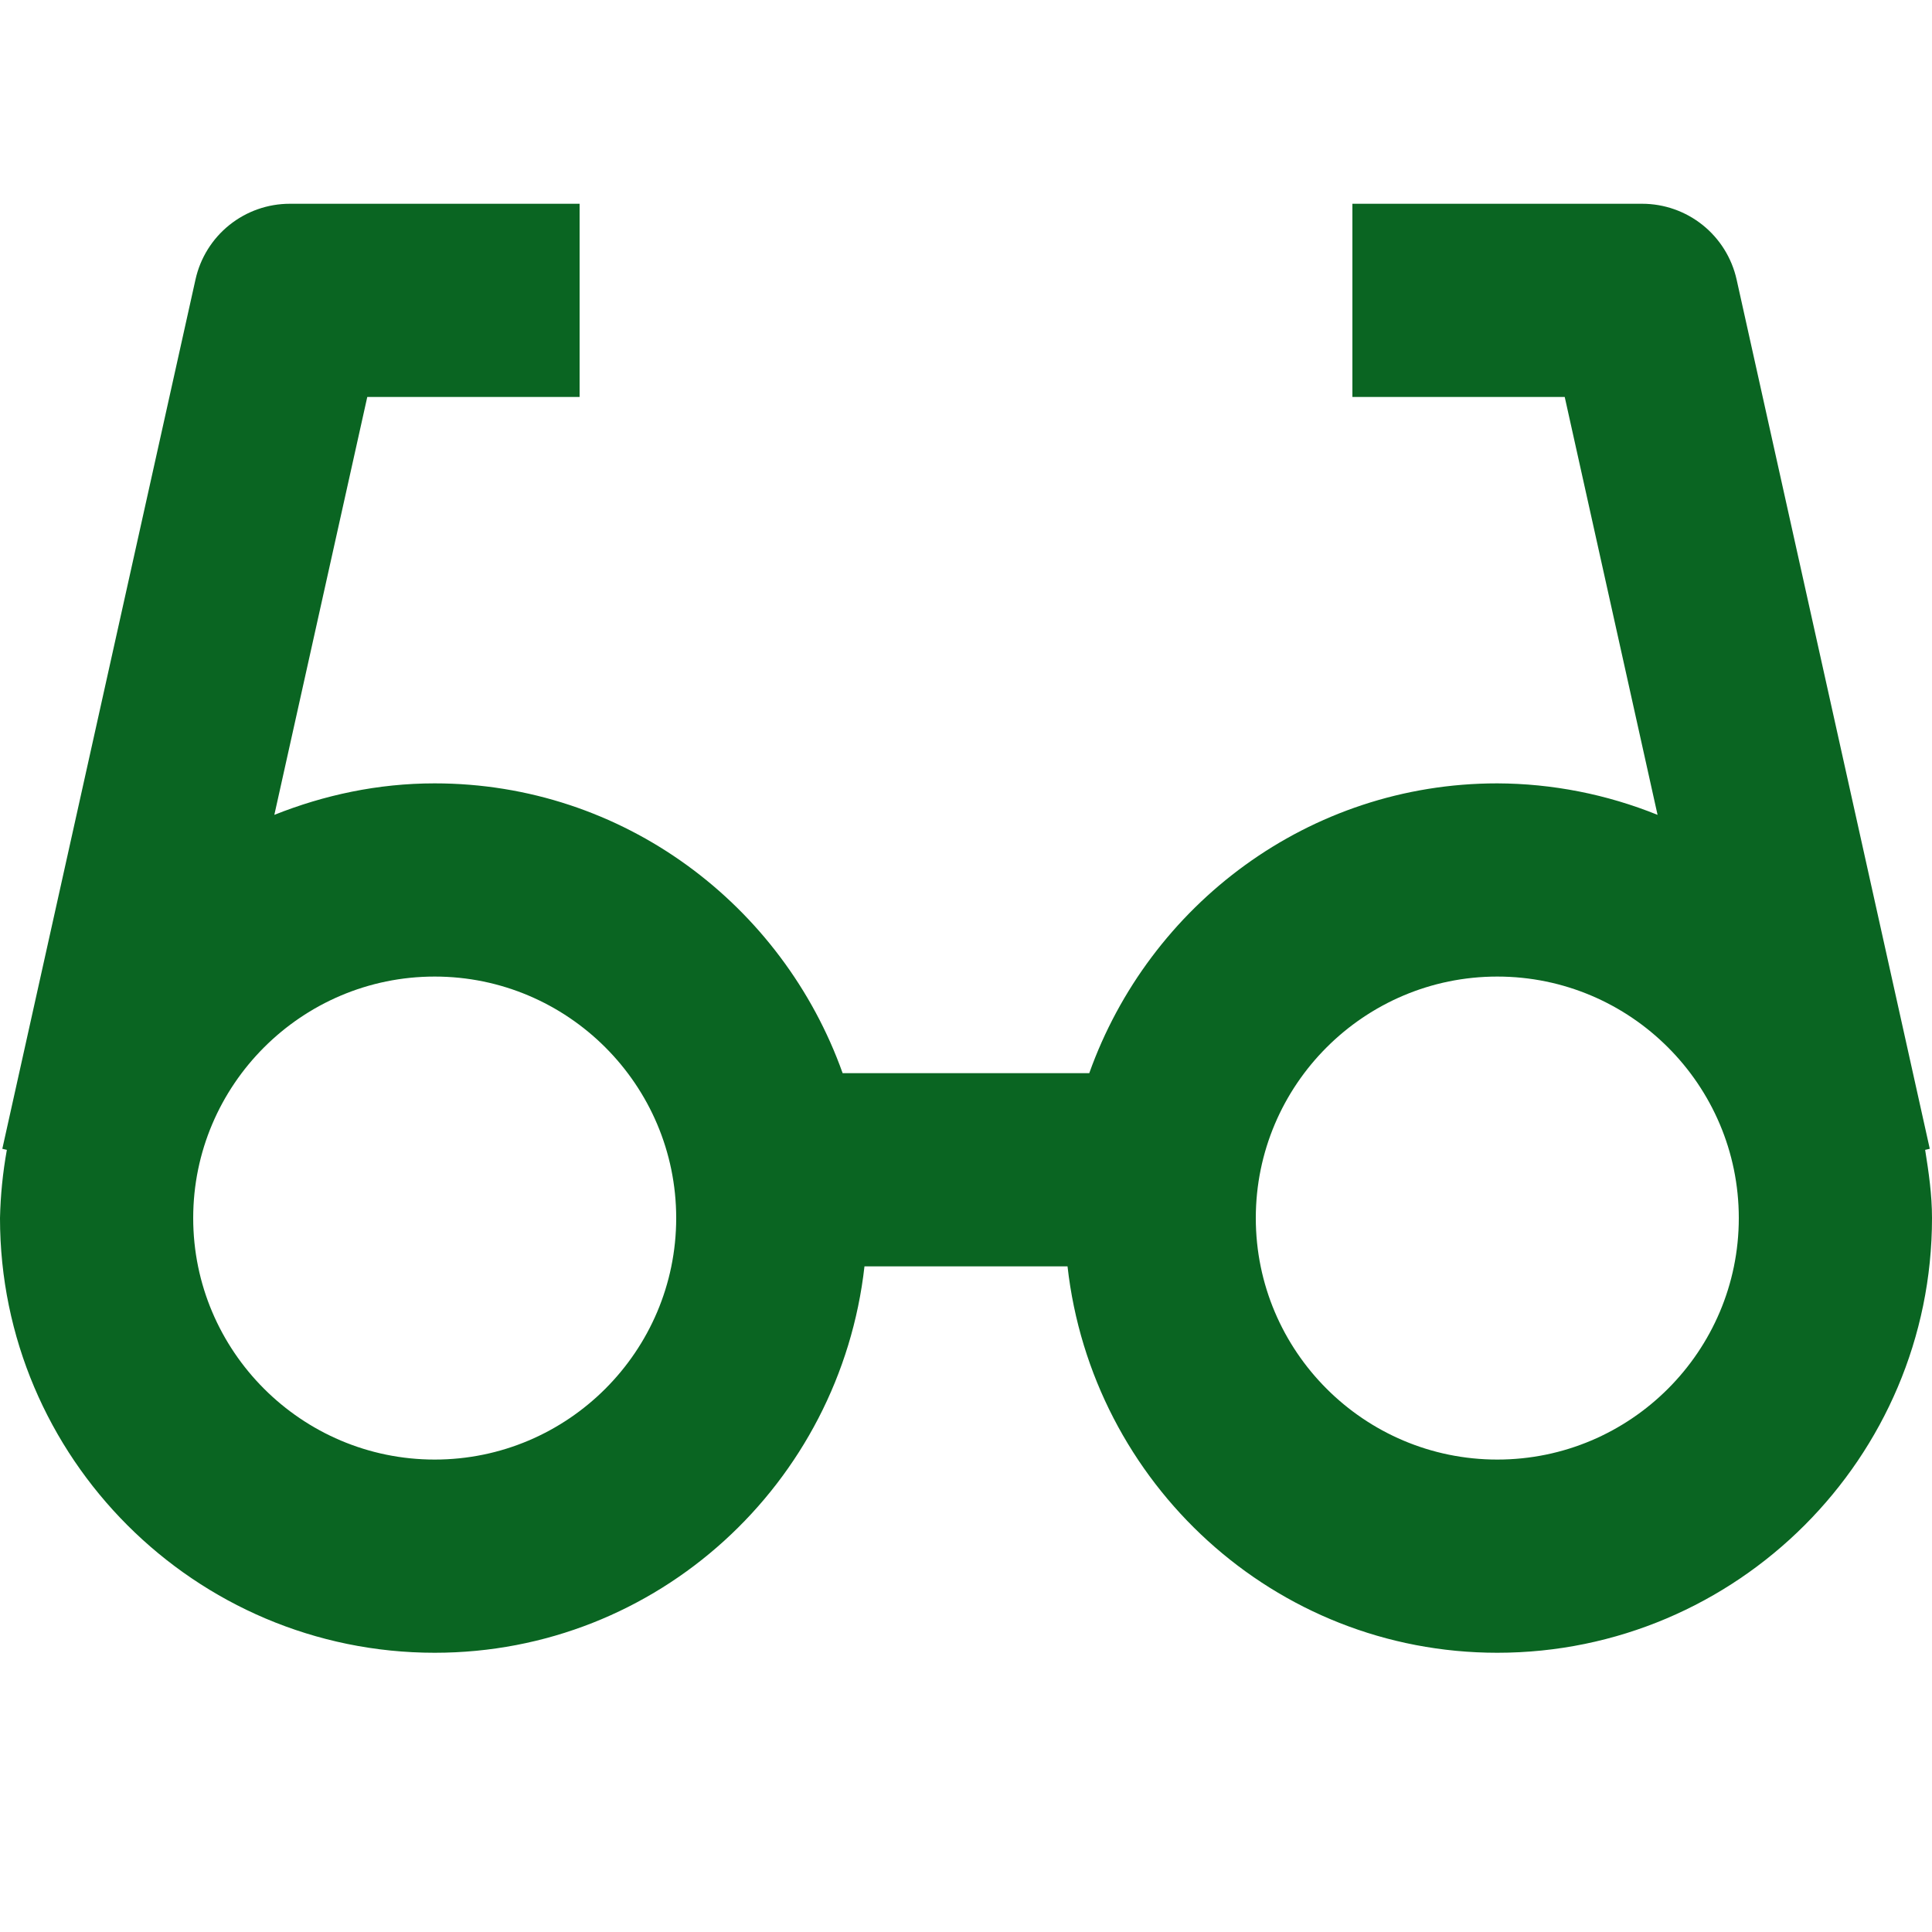 <svg width="256" height="256" viewBox="0 0 256 256" fill="none" xmlns="http://www.w3.org/2000/svg">
<path d="M255.706 152.222L230.106 37.022C229.469 34.18 227.884 31.639 225.611 29.817C223.338 27.996 220.513 27.002 217.6 27H179.2V52.6H207.334L219.635 107.973C212.887 105.243 205.679 103.826 198.4 103.8C173.402 103.8 152.282 119.902 144.333 142.2H111.654C103.706 119.902 82.586 103.8 57.587 103.8C50.074 103.8 42.931 105.349 36.352 107.973L48.666 52.6H76.8V27H38.4C35.488 27 32.664 27.994 30.392 29.816C28.121 31.638 26.539 34.18 25.907 37.022L0.307 152.222L0.909 152.363C0.371 155.347 0.067 158.369 0 161.4C0 193.157 25.843 219 57.6 219C87.168 219 111.322 196.523 114.547 167.8H141.453C144.678 196.523 168.832 219 198.4 219C230.157 219 256 193.157 256 161.4C256 158.302 255.565 155.32 255.091 152.363L255.706 152.222ZM57.6 193.4C39.962 193.4 25.6 179.038 25.6 161.4C25.6 143.762 39.962 129.4 57.6 129.4C75.238 129.4 89.6 143.762 89.6 161.4C89.6 179.038 75.238 193.4 57.6 193.4ZM198.4 193.4C180.749 193.4 166.4 179.038 166.4 161.4C166.4 143.762 180.749 129.4 198.4 129.4C216.051 129.4 230.4 143.762 230.4 161.4C230.4 179.038 216.051 193.4 198.4 193.4Z" fill="#0A6522"/>
</svg>

